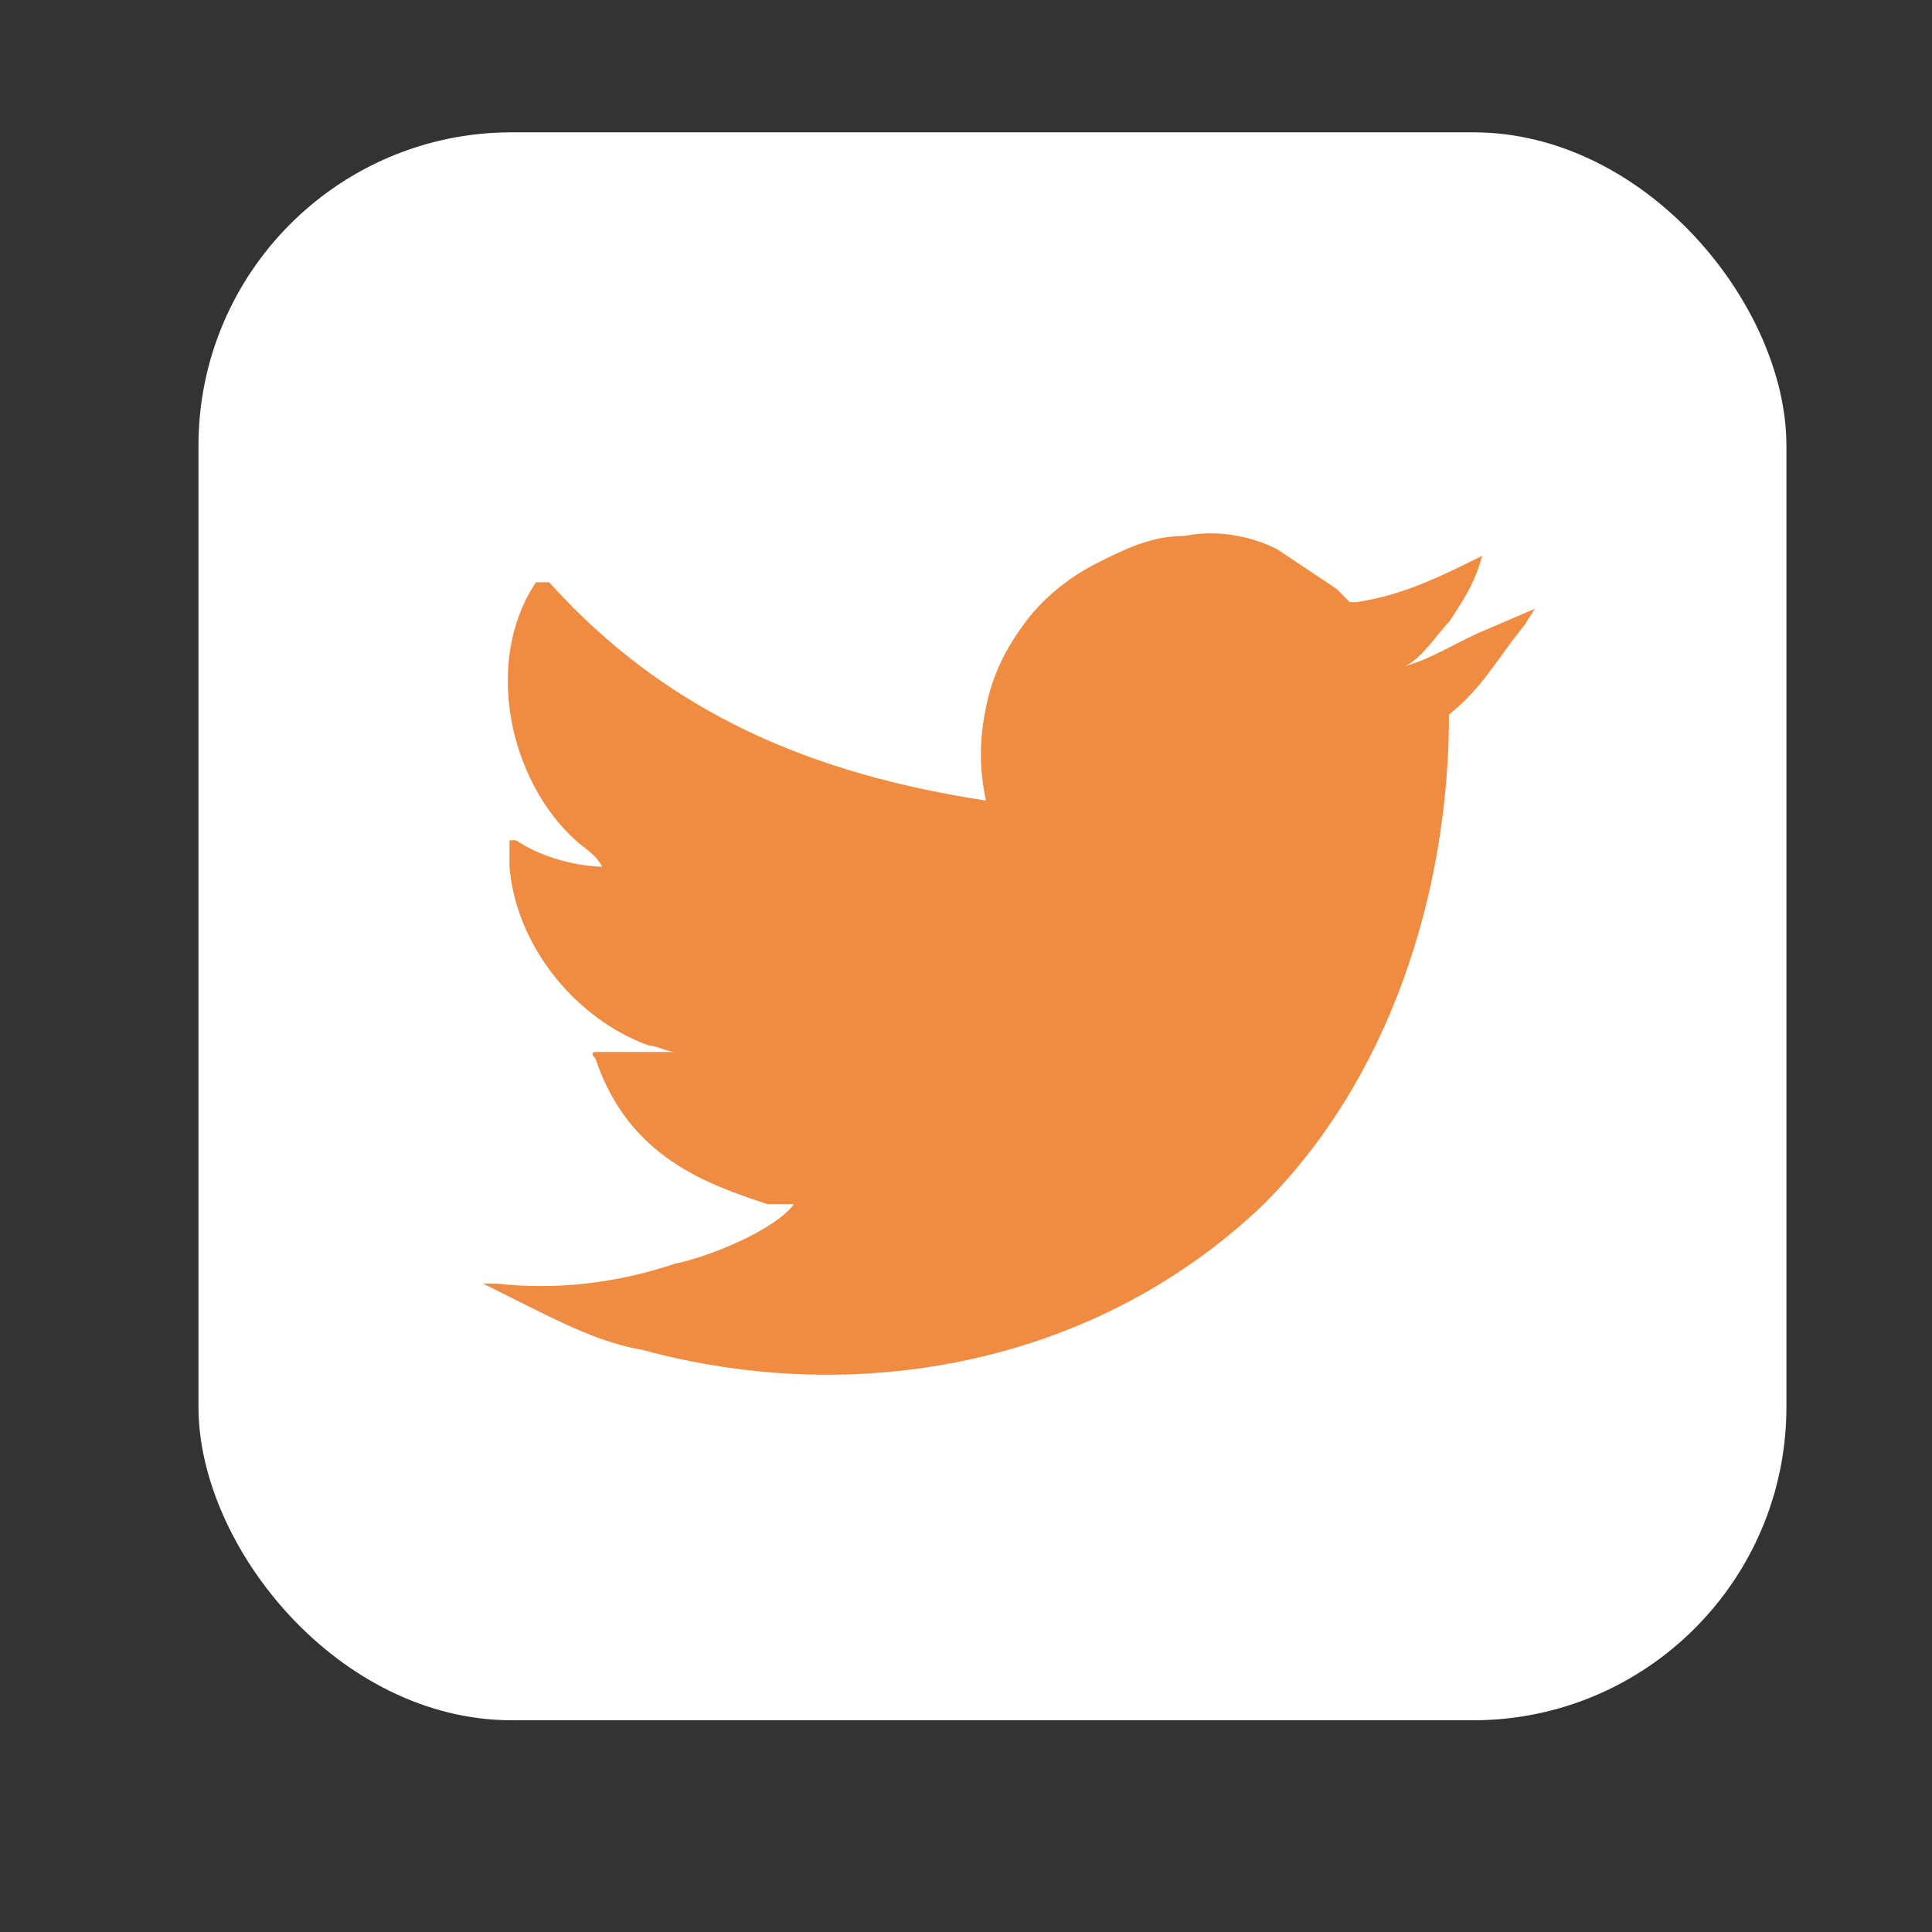 <svg width="37" height="37" viewBox="0 0 37 37" fill="none" xmlns="http://www.w3.org/2000/svg">
<rect x="0" y="0" width="37" height="37" fill="#333333" stroke="none"/>
<rect x="3.801" y="2.534" width="30.411" height="30.411" rx="6" fill="white"/>
<path d="M28.51 12.038C27.877 12.291 27.37 12.671 26.736 12.798C27.116 12.798 27.497 12.164 27.75 11.911C28.003 11.531 28.257 11.151 28.384 10.644C27.623 11.024 26.863 11.404 25.976 11.531C25.976 11.531 25.976 11.531 25.849 11.531C25.849 11.531 25.723 11.404 25.596 11.277C25.216 11.024 24.836 10.771 24.456 10.517C23.949 10.264 23.315 10.137 22.681 10.264C22.048 10.264 21.541 10.517 21.034 10.771C20.527 11.024 20.02 11.404 19.64 11.911C19.26 12.418 19.007 12.925 18.88 13.558C18.753 14.192 18.753 14.699 18.88 15.332C15.586 14.825 12.798 13.685 10.517 11.151C10.517 11.151 10.39 11.151 10.264 11.151C9.25 12.671 9.757 14.952 11.024 16.093C11.151 16.219 11.404 16.346 11.531 16.599C11.531 16.599 10.644 16.599 9.884 16.093H9.757C9.757 16.219 9.757 16.346 9.757 16.599C9.884 18.12 11.024 19.514 12.418 20.02C12.544 20.02 12.798 20.147 12.925 20.147C12.544 20.147 12.291 20.147 11.404 20.147C11.404 20.147 11.277 20.147 11.404 20.274C12.038 22.175 13.558 22.681 14.699 23.062C14.825 23.062 14.952 23.062 15.206 23.062C14.825 23.569 13.558 24.075 12.925 24.202C11.784 24.582 10.644 24.709 9.503 24.582C9.377 24.582 9.25 24.582 9.25 24.582C9.503 24.709 9.757 24.836 10.01 24.962C10.771 25.343 11.531 25.723 12.291 25.849C16.473 26.99 21.034 26.103 24.202 23.062C26.61 20.654 27.75 17.106 27.75 13.685C27.623 13.685 28.13 13.685 27.75 13.685C28.384 13.178 28.637 12.671 29.144 12.038C29.282 11.865 29.144 12.038 29.397 11.658L28.51 12.038Z" fill="#F08C42"/>
</svg>
